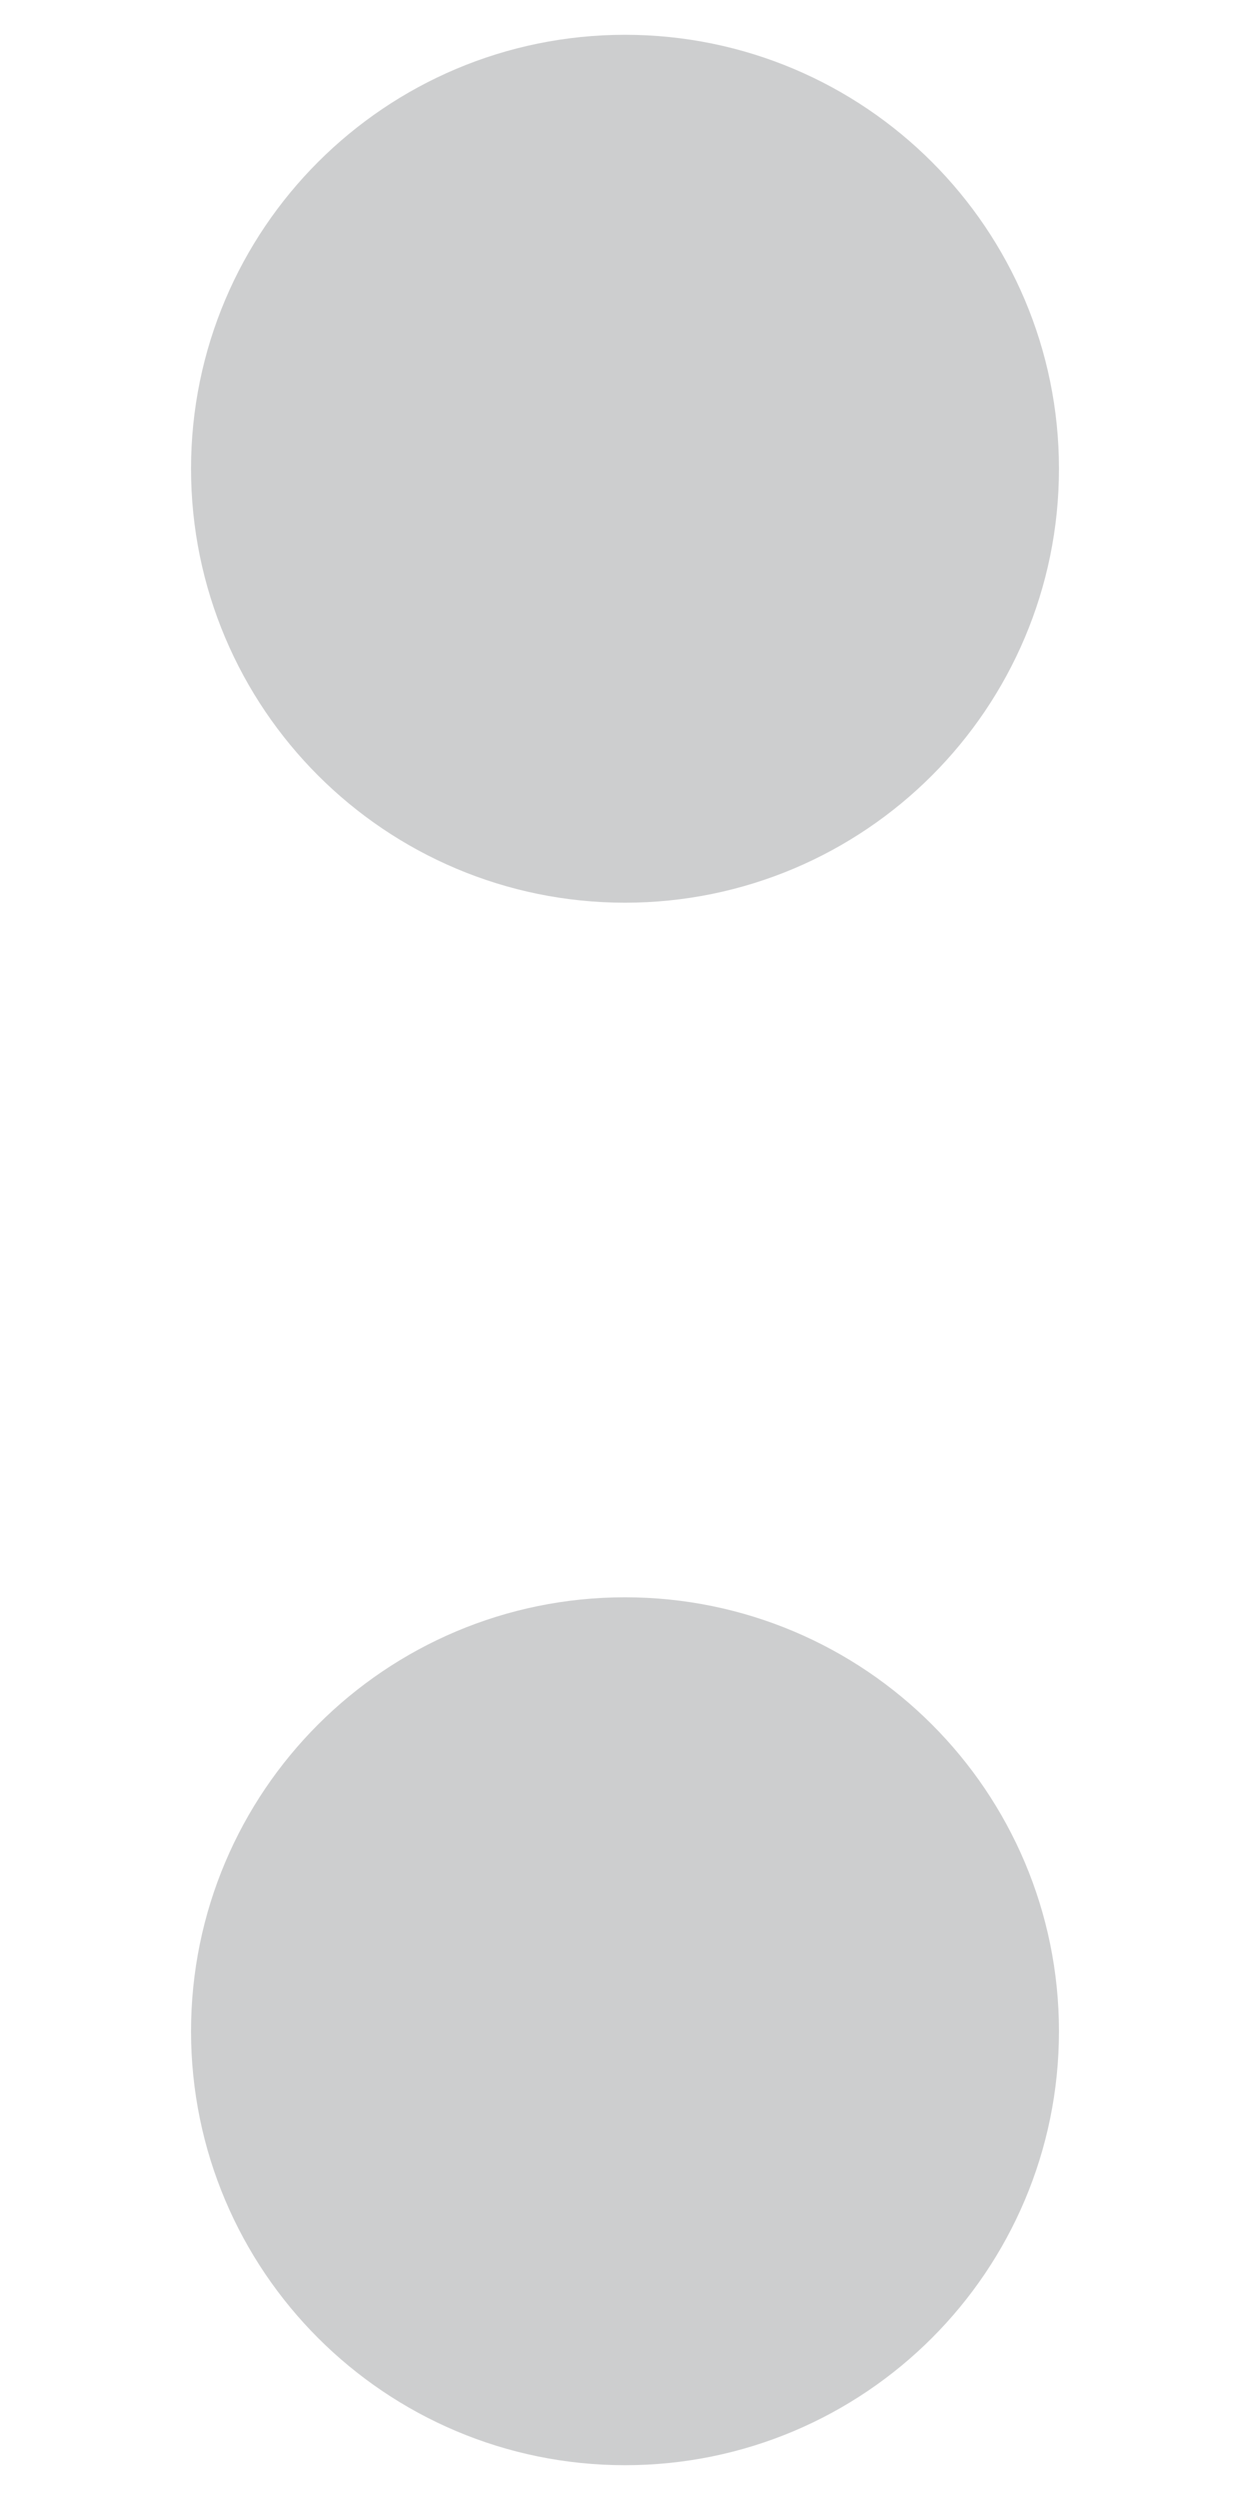 <svg width="6" height="12" viewBox="0 0 6 12" fill="none" xmlns="http://www.w3.org/2000/svg">
<path d="M4.333 2.25C4.333 2.986 3.736 3.583 3 3.583C2.264 3.583 1.667 2.986 1.667 2.25C1.667 1.514 2.264 0.917 3 0.917C3.736 0.917 4.333 1.514 4.333 2.25ZM4.333 9.75C4.333 10.486 3.736 11.083 3 11.083C2.264 11.083 1.667 10.486 1.667 9.75C1.667 9.014 2.264 8.417 3 8.417C3.736 8.417 4.333 9.014 4.333 9.75Z" fill="#CDCECF" stroke="#CDCECF" stroke-width="1.5"/>
</svg>
